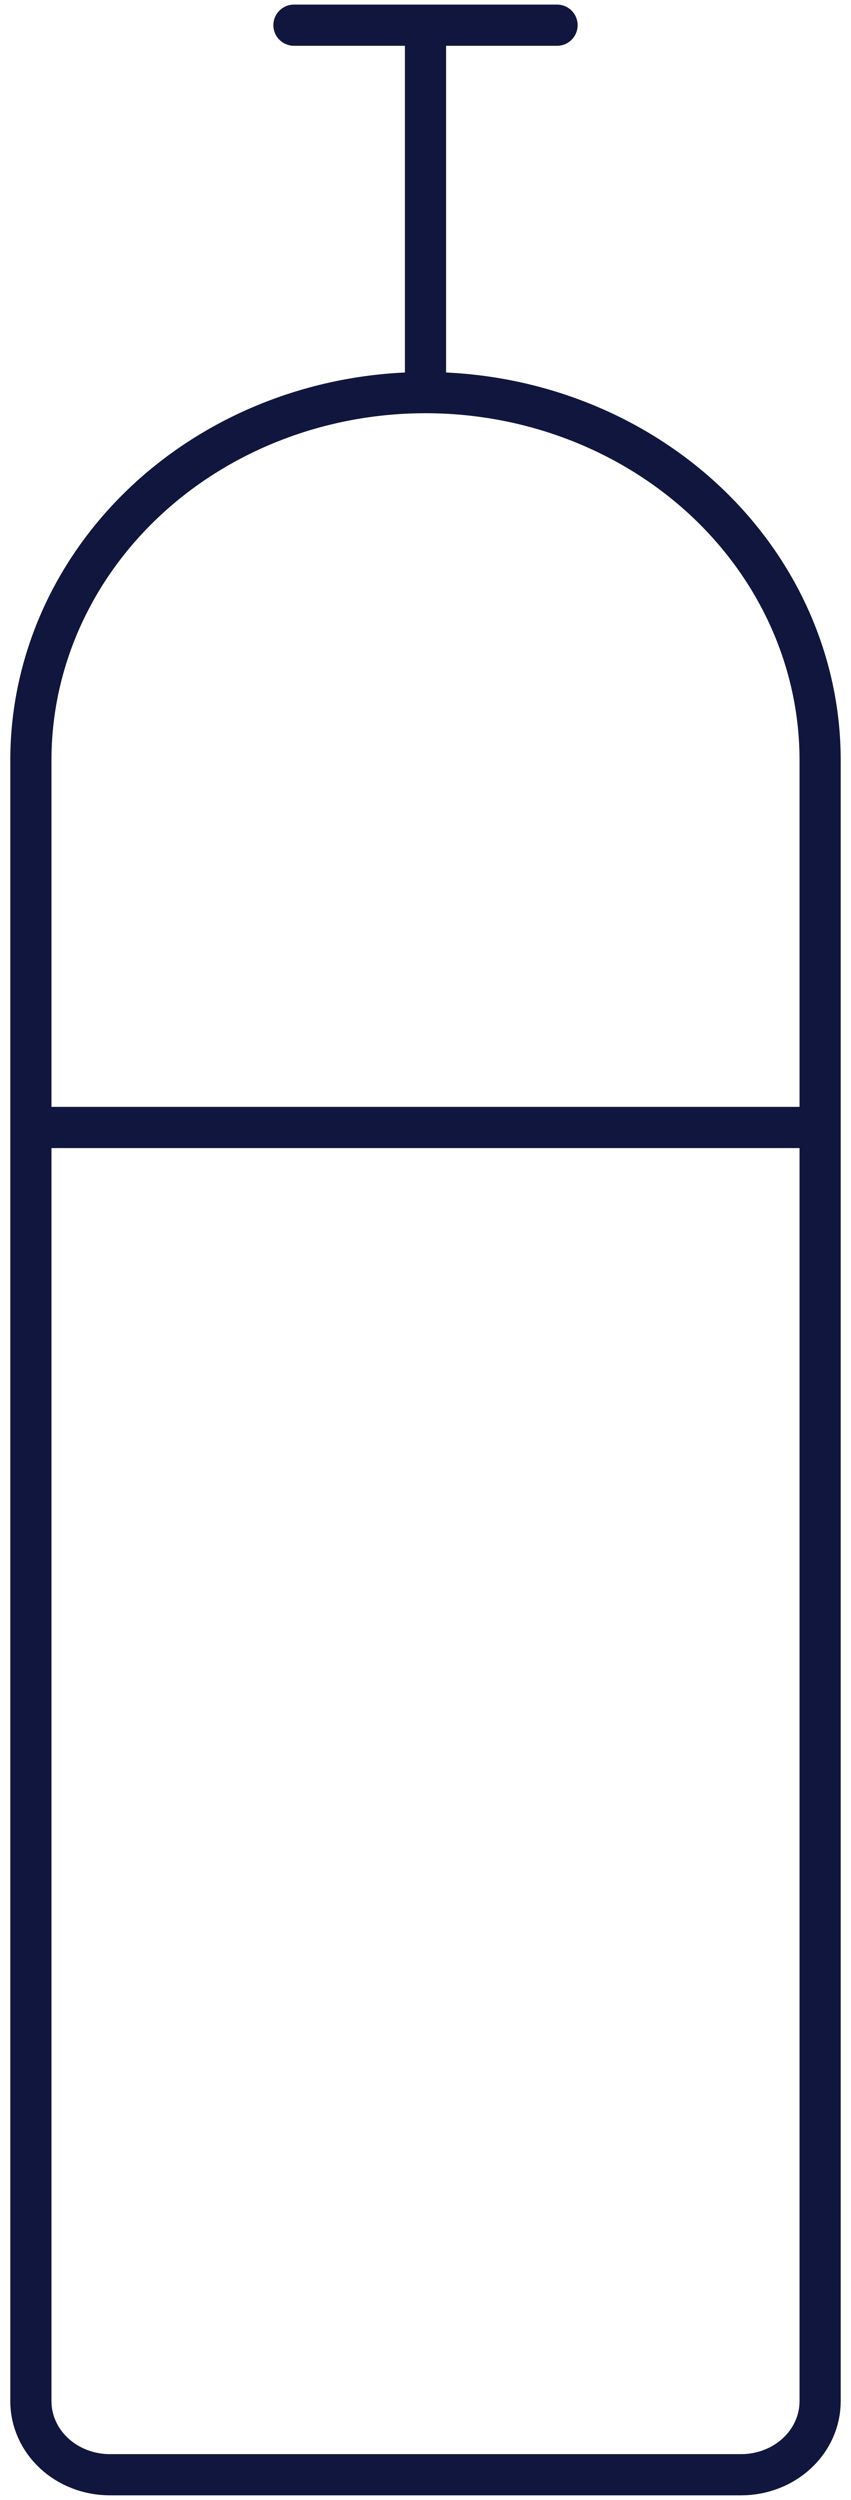 <svg width="31" height="91" viewBox="0 0 31 91" fill="none" xmlns="http://www.w3.org/2000/svg">
<path d="M15.5 14.292C11.688 14.292 8.031 15.701 5.335 18.209C2.639 20.718 1.125 24.12 1.125 27.667V87.409C1.125 87.76 1.199 88.108 1.344 88.432C1.488 88.757 1.7 89.052 1.967 89.3C2.234 89.549 2.551 89.746 2.9 89.88C3.249 90.014 3.622 90.084 4 90.084H27C27.378 90.084 27.751 90.014 28.1 89.88C28.449 89.746 28.766 89.549 29.033 89.3C29.3 89.052 29.512 88.757 29.656 88.432C29.801 88.108 29.875 87.76 29.875 87.409V27.667C29.875 24.12 28.36 20.718 25.665 18.209C22.969 15.701 19.312 14.292 15.5 14.292ZM15.5 14.292V0.917M1.125 41.042H29.875M15.5 0.917H10.708M15.5 0.917H20.292" stroke="#11163E" stroke-width="1.5" stroke-linecap="round"/>
</svg>
